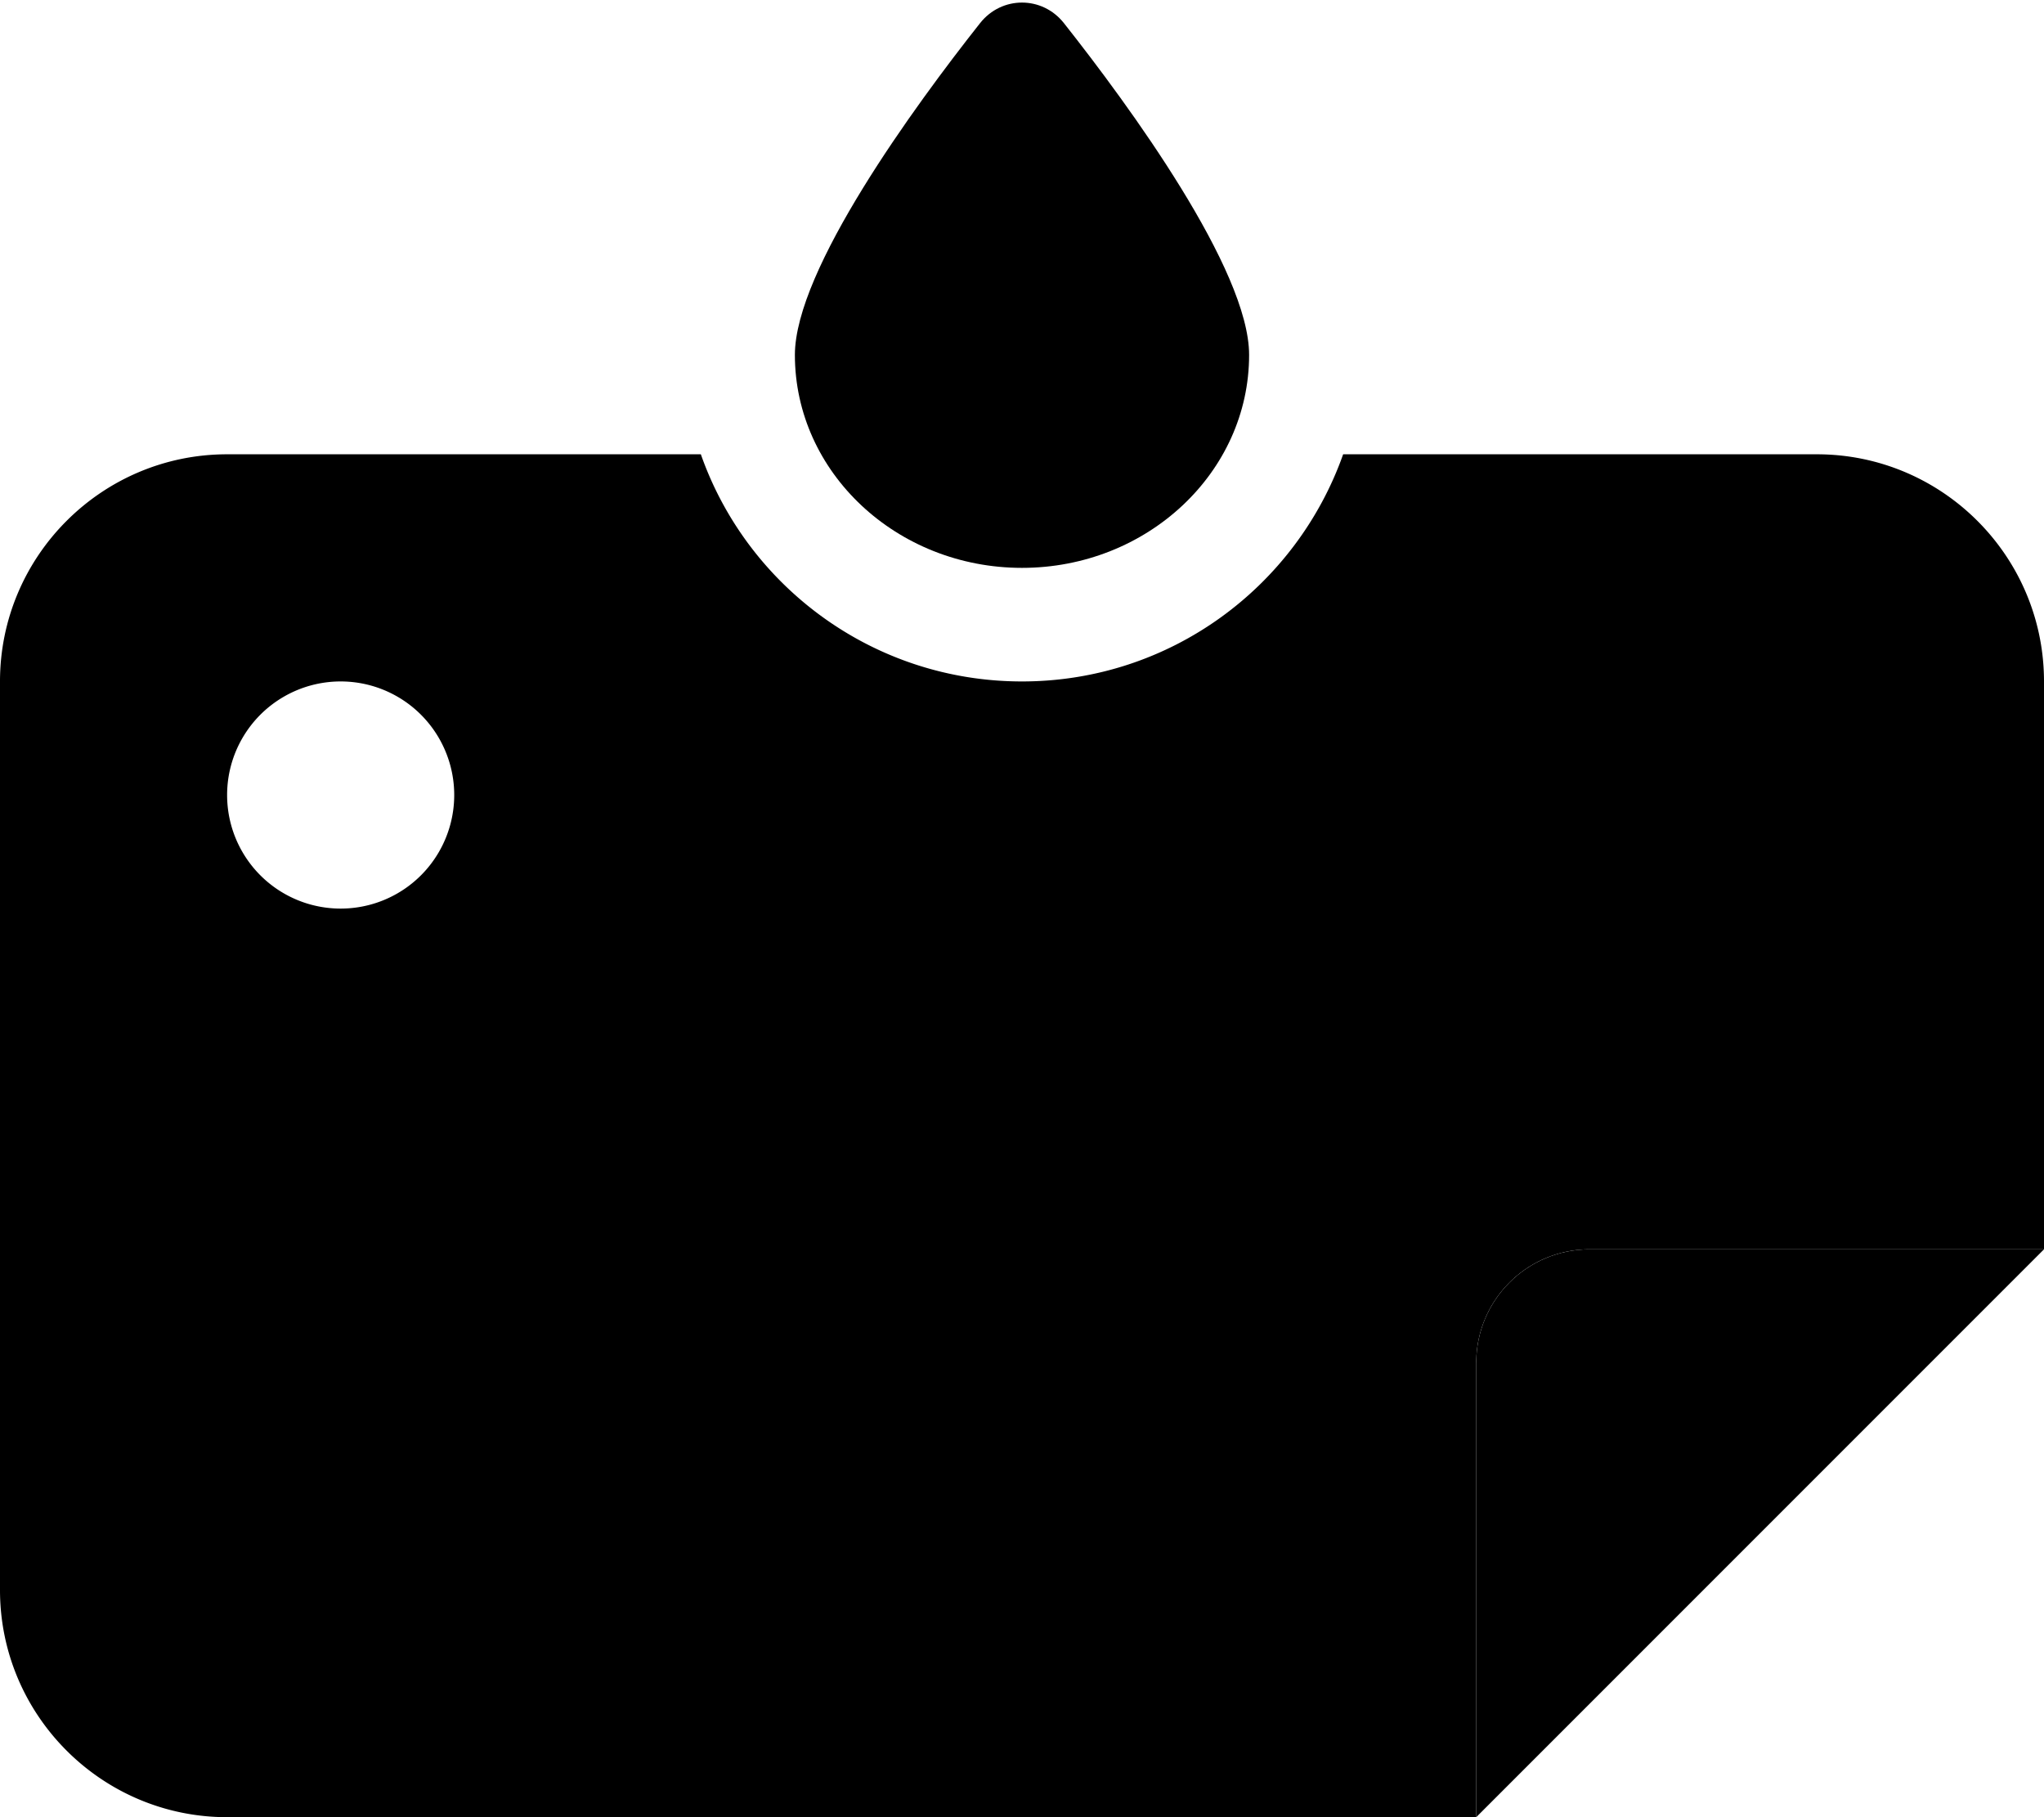<svg xmlns="http://www.w3.org/2000/svg" viewBox="0 0 576 512"><path class="pr-icon-duotone-secondary" d="M0 192L0 448c0 35.3 28.7 64 64 64l352 0 0-128c0-17.7 14.3-32 32-32l128 0 0-160c0-35.3-28.7-64-64-64l-133.5 0c-13.2 37.3-48.7 64-90.5 64s-77.4-26.7-90.5-64L64 128c-35.3 0-64 28.7-64 64zm128 32a32 32 0 1 1 -64 0 32 32 0 1 1 64 0z"/><path class="pr-icon-duotone-primary" d="M288 160c35.3 0 64-26.9 64-60c0-24-33.7-70.1-52.2-93.5c-6.1-7.7-17.5-7.7-23.6 0C257.7 29.9 224 76 224 100c0 33.1 28.7 60 64 60zM416 512L576 352l-128 0c-17.7 0-32 14.3-32 32l0 128z"/></svg>